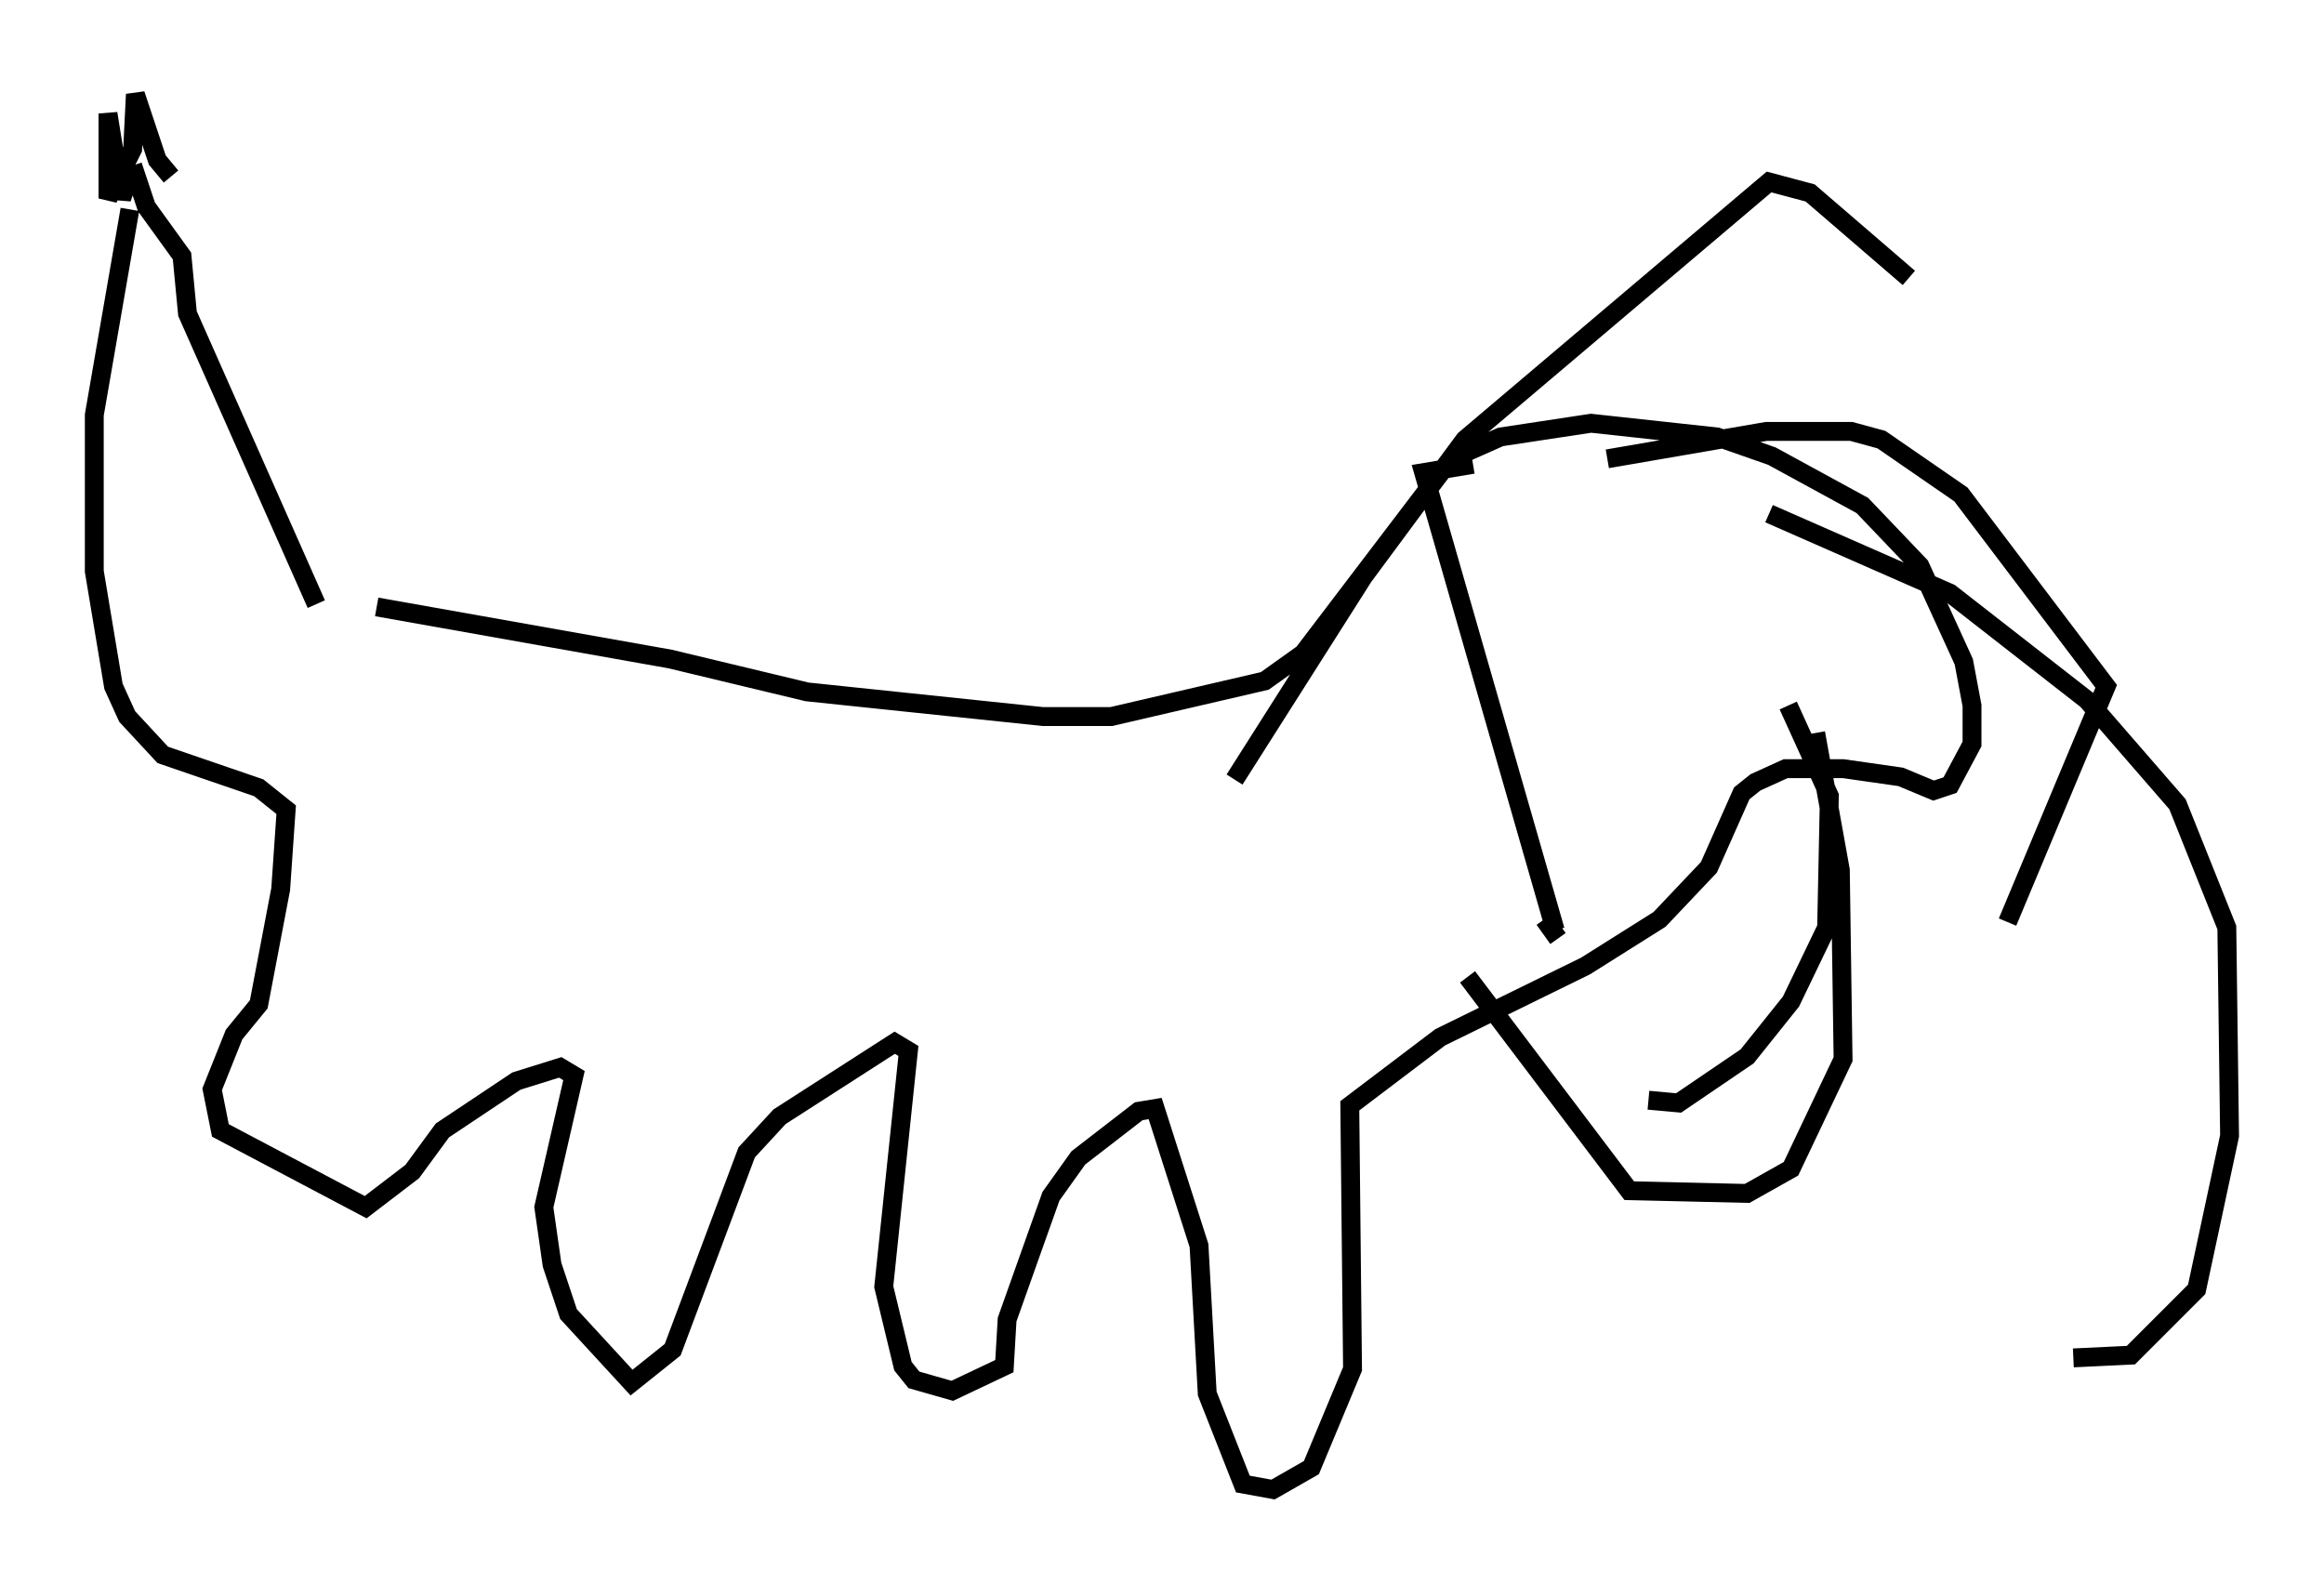 <?xml version="1.0" encoding="utf-8" ?>
<svg baseProfile="full" height="83.933" version="1.1" width="123.151" xmlns="http://www.w3.org/2000/svg" xmlns:ev="http://www.w3.org/2001/xml-events" xmlns:xlink="http://www.w3.org/1999/xlink"><defs /><rect fill="white" height="83.933" width="123.151" x="0" y="0" /><path d="M17.637, 32.452 m2.324, -0.291 l15.542, 2.76 7.263, 1.743 l12.492, 1.307 3.631, 0.0 l8.134, -1.888 2.034, -1.453 l7.844, -10.313 2.615, -1.162 l4.793, -0.726 6.682, 0.726 l2.905, 1.017 4.793, 2.615 l3.05, 3.196 2.324, 5.084 l0.436, 2.324 0.0, 2.034 l-1.162, 2.179 -0.872, 0.291 l-1.743, -0.726 -3.05, -0.436 l-3.05, 0.0 -1.598, 0.726 l-0.726, 0.581 -1.743, 3.922 l-2.615, 2.76 -3.922, 2.469 l-7.698, 3.777 -4.793, 3.631 l0.145, 13.944 -2.179, 5.229 l-2.034, 1.162 -1.598, -0.291 l-1.888, -4.793 -0.436, -7.844 l-2.324, -7.263 -0.872, 0.145 l-3.196, 2.469 -1.453, 2.034 l-2.324, 6.536 -0.145, 2.469 l-2.76, 1.307 -2.034, -0.581 l-0.581, -0.726 -1.017, -4.212 l1.307, -12.492 -0.726, -0.436 l-6.101, 3.922 -1.743, 1.888 l-3.922, 10.458 -2.179, 1.743 l-3.341, -3.631 -0.872, -2.615 l-0.436, -3.05 1.598, -6.972 l-0.726, -0.436 -2.324, 0.726 l-3.922, 2.615 -1.598, 2.179 l-2.469, 1.888 -7.698, -4.067 l-0.436, -2.179 1.162, -2.905 l1.307, -1.598 1.162, -6.101 l0.291, -4.212 -1.453, -1.162 l-5.084, -1.743 -1.888, -2.034 l-0.726, -1.598 -1.017, -6.101 l0.0, -8.279 1.888, -10.894 m9.877, 20.916 l-6.827, -15.397 -0.291, -3.05 l-1.888, -2.615 -0.726, -2.179 m-0.291, 0.872 l-0.291, 0.872 -0.726, -4.503 l0.0, 4.503 1.307, -2.615 l0.145, -2.905 1.162, 3.486 l0.726, 0.872 m72.771, 39.363 l0.726, 1.017 m-0.145, -0.436 l-6.972, -24.257 2.615, -0.436 m-12.637, 16.704 l6.827, -10.749 5.374, -7.263 l16.123, -13.654 2.179, 0.581 l5.229, 4.503 m-15.978, 9.587 l8.425, -1.453 4.503, 0.0 l1.598, 0.436 4.212, 2.905 l7.698, 10.168 -5.229, 12.492 m-12.637, -21.642 l9.587, 4.212 7.263, 5.665 l4.793, 5.52 2.615, 6.536 l0.145, 11.039 -1.743, 8.134 l-3.486, 3.486 -3.05, 0.145 m-13.654, -33.117 l1.307, 7.263 0.145, 10.022 l-2.76, 5.81 -2.324, 1.307 l-6.246, -0.145 -8.57, -11.33 m16.994, -14.38 l2.179, 4.793 -0.145, 6.972 l-1.888, 3.922 -2.324, 2.905 l-3.631, 2.469 -1.598, -0.145 " fill="none" stroke="black" stroke-width="1" /></svg>
